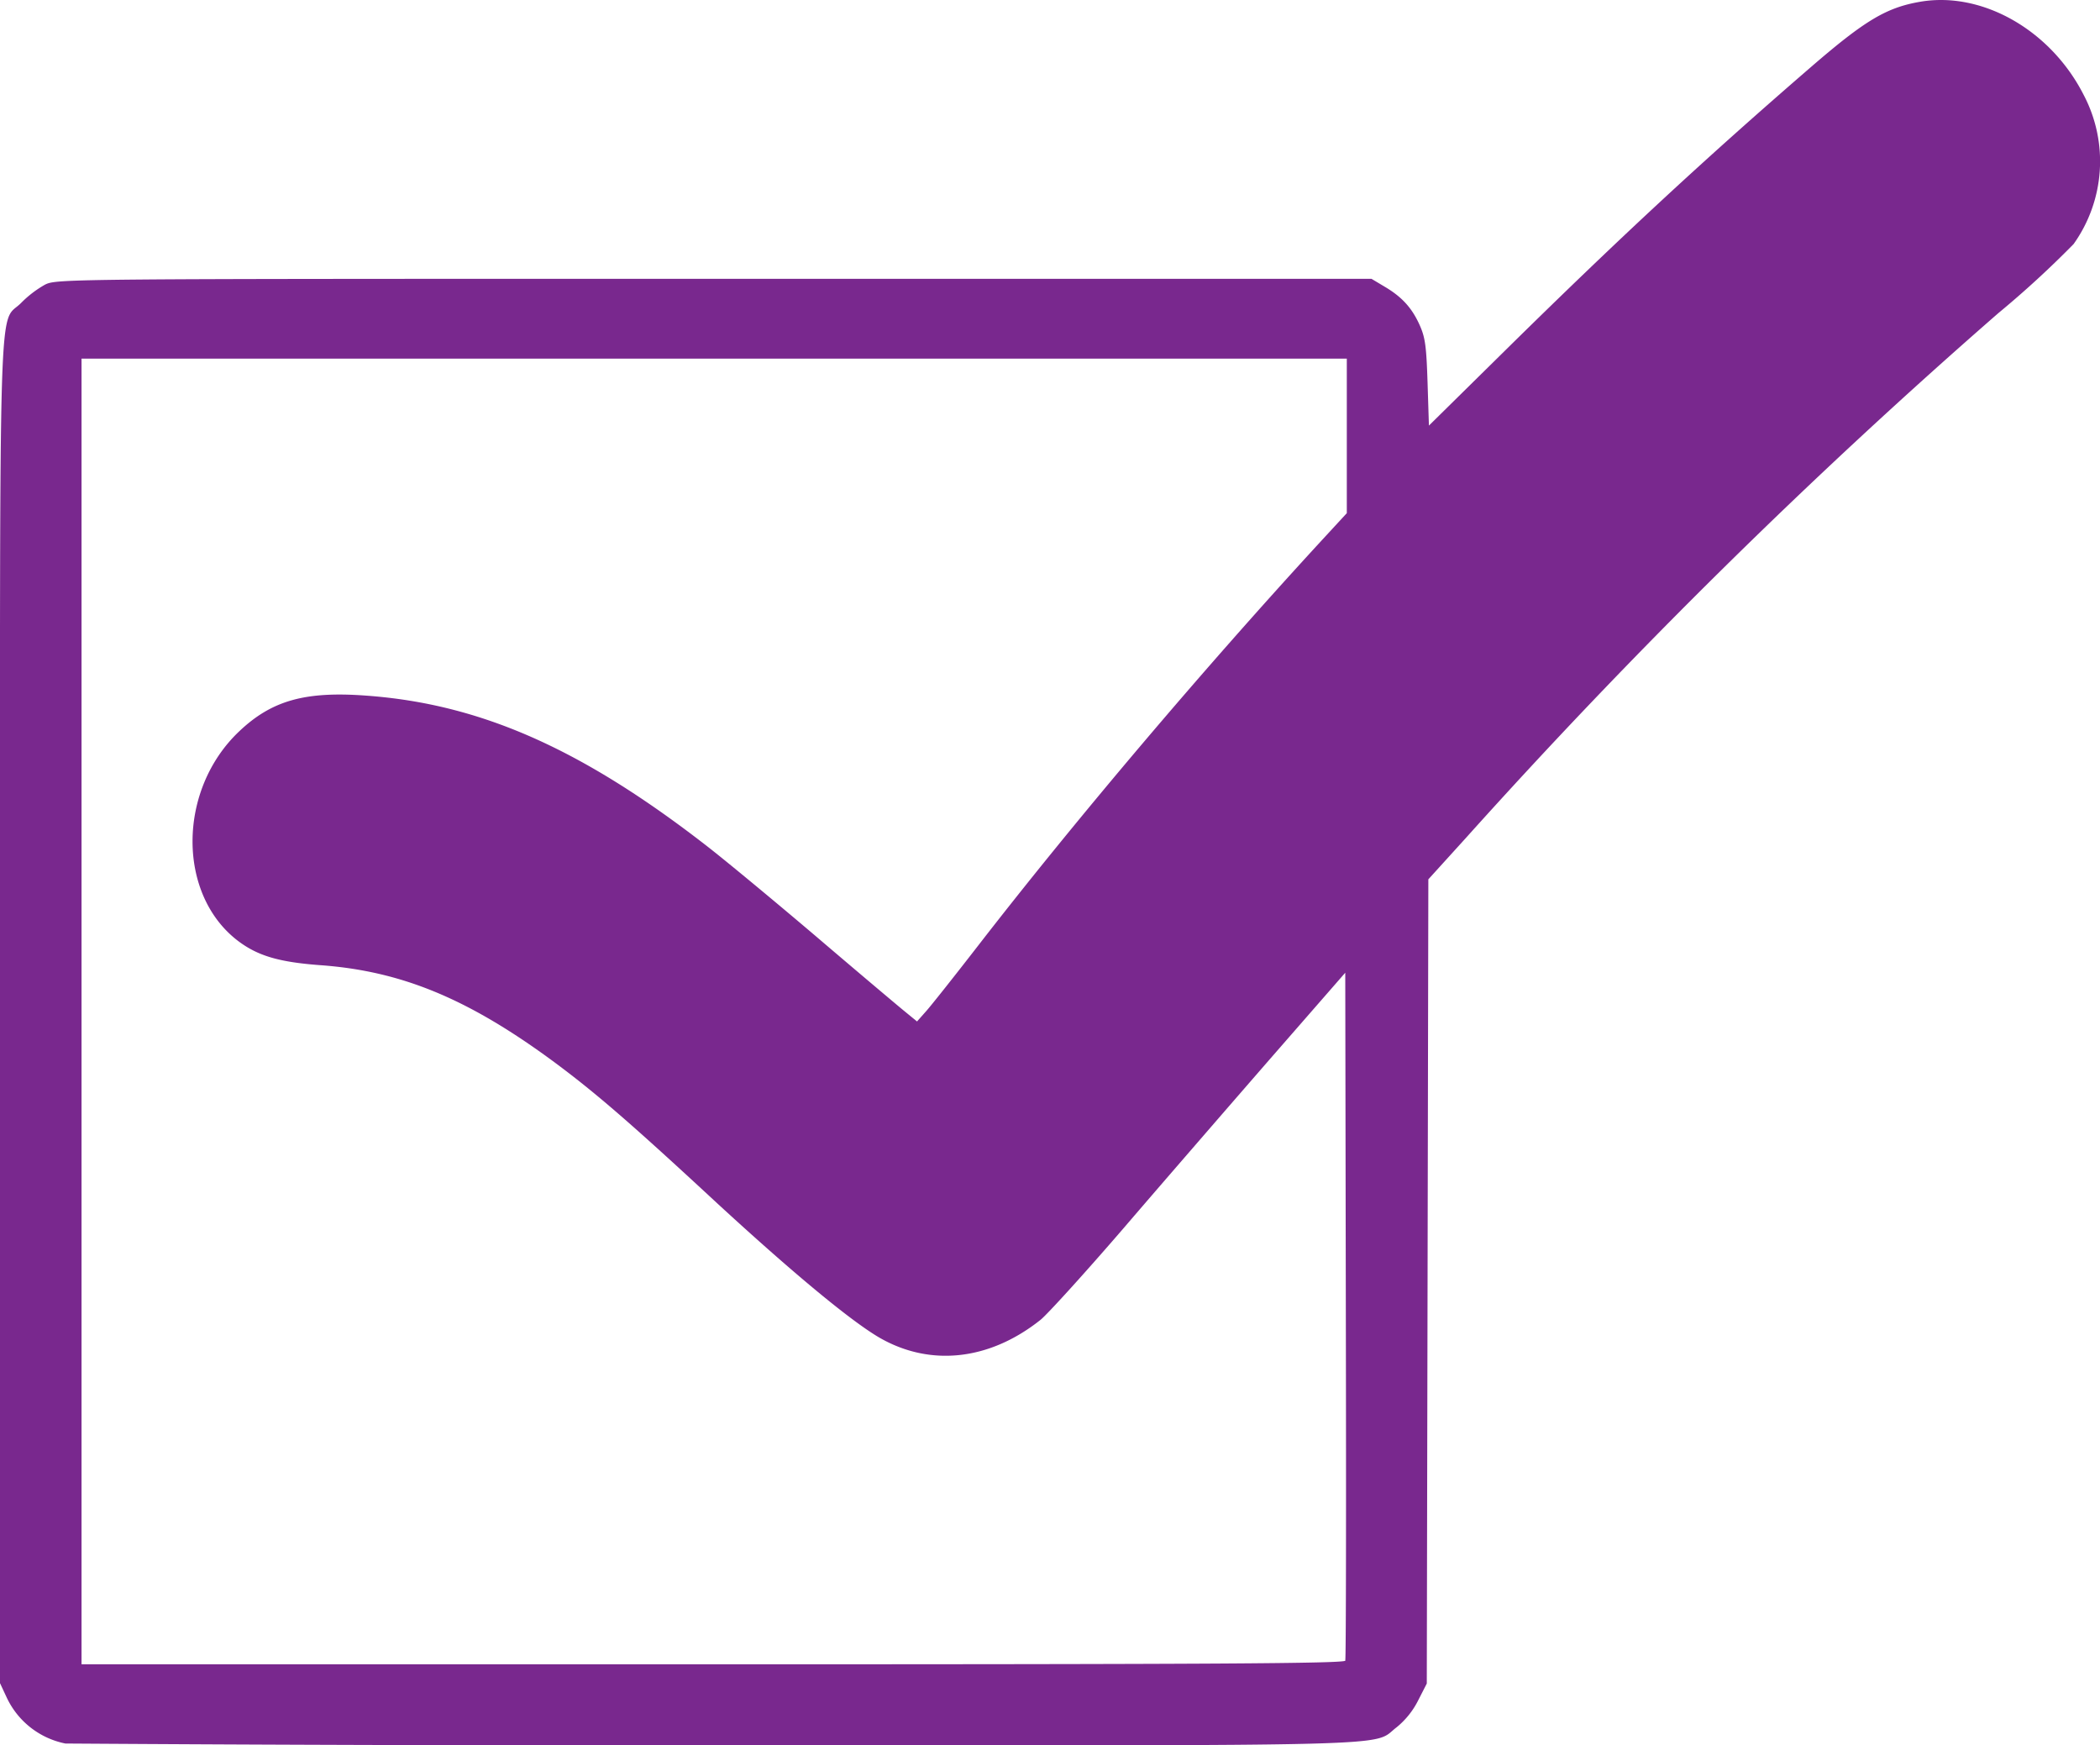 <svg xmlns="http://www.w3.org/2000/svg" viewBox="0 0 10.818 8.989"><path fill="#79288e" stroke-width=".015" d="M.337 8.98a.426.426 0 0 1-.302-.236L0 8.669V5.216c0-3.865-.01-3.534.11-3.657a.556.556 0 0 1 .122-.093c.06-.03.103-.03 3.447-.03h3.386l.067.04c.09.053.142.11.182.2.028.063.034.108.04.295l.007.221.406-.4C8.343 1.225 8.78.82 9.327.347c.28-.242.39-.308.565-.338.32-.055.674.147.843.482a.734.734 0 0 1-.053.766 5.058 5.058 0 0 1-.388.356 31.54 31.54 0 0 0-2.74 2.7l-.196.216L7.354 6.6 7.35 8.671l-.045.088a.423.423 0 0 1-.11.137c-.133.101.128.094-3.522.093A431.342 431.342 0 0 1 .338 8.98zm6.593-.427c.004-.01.005-.811.003-1.78L6.93 5.01l-.39.447c-.214.246-.553.637-.753.87-.2.232-.393.444-.427.471-.264.21-.571.243-.834.089-.15-.089-.444-.333-.832-.69-.451-.418-.628-.57-.838-.726-.443-.327-.787-.47-1.208-.5-.212-.016-.32-.048-.422-.125-.314-.239-.312-.777.005-1.078.168-.16.34-.209.658-.185.586.043 1.107.273 1.753.775.103.08.356.29.562.465.206.176.408.346.448.379l.072.059.047-.053c.026-.029.148-.183.272-.343.5-.645 1.153-1.416 1.764-2.08l.131-.142v-.796H.42v6.725h3.253c2.587 0 3.253-.004 3.258-.019z"/></svg>